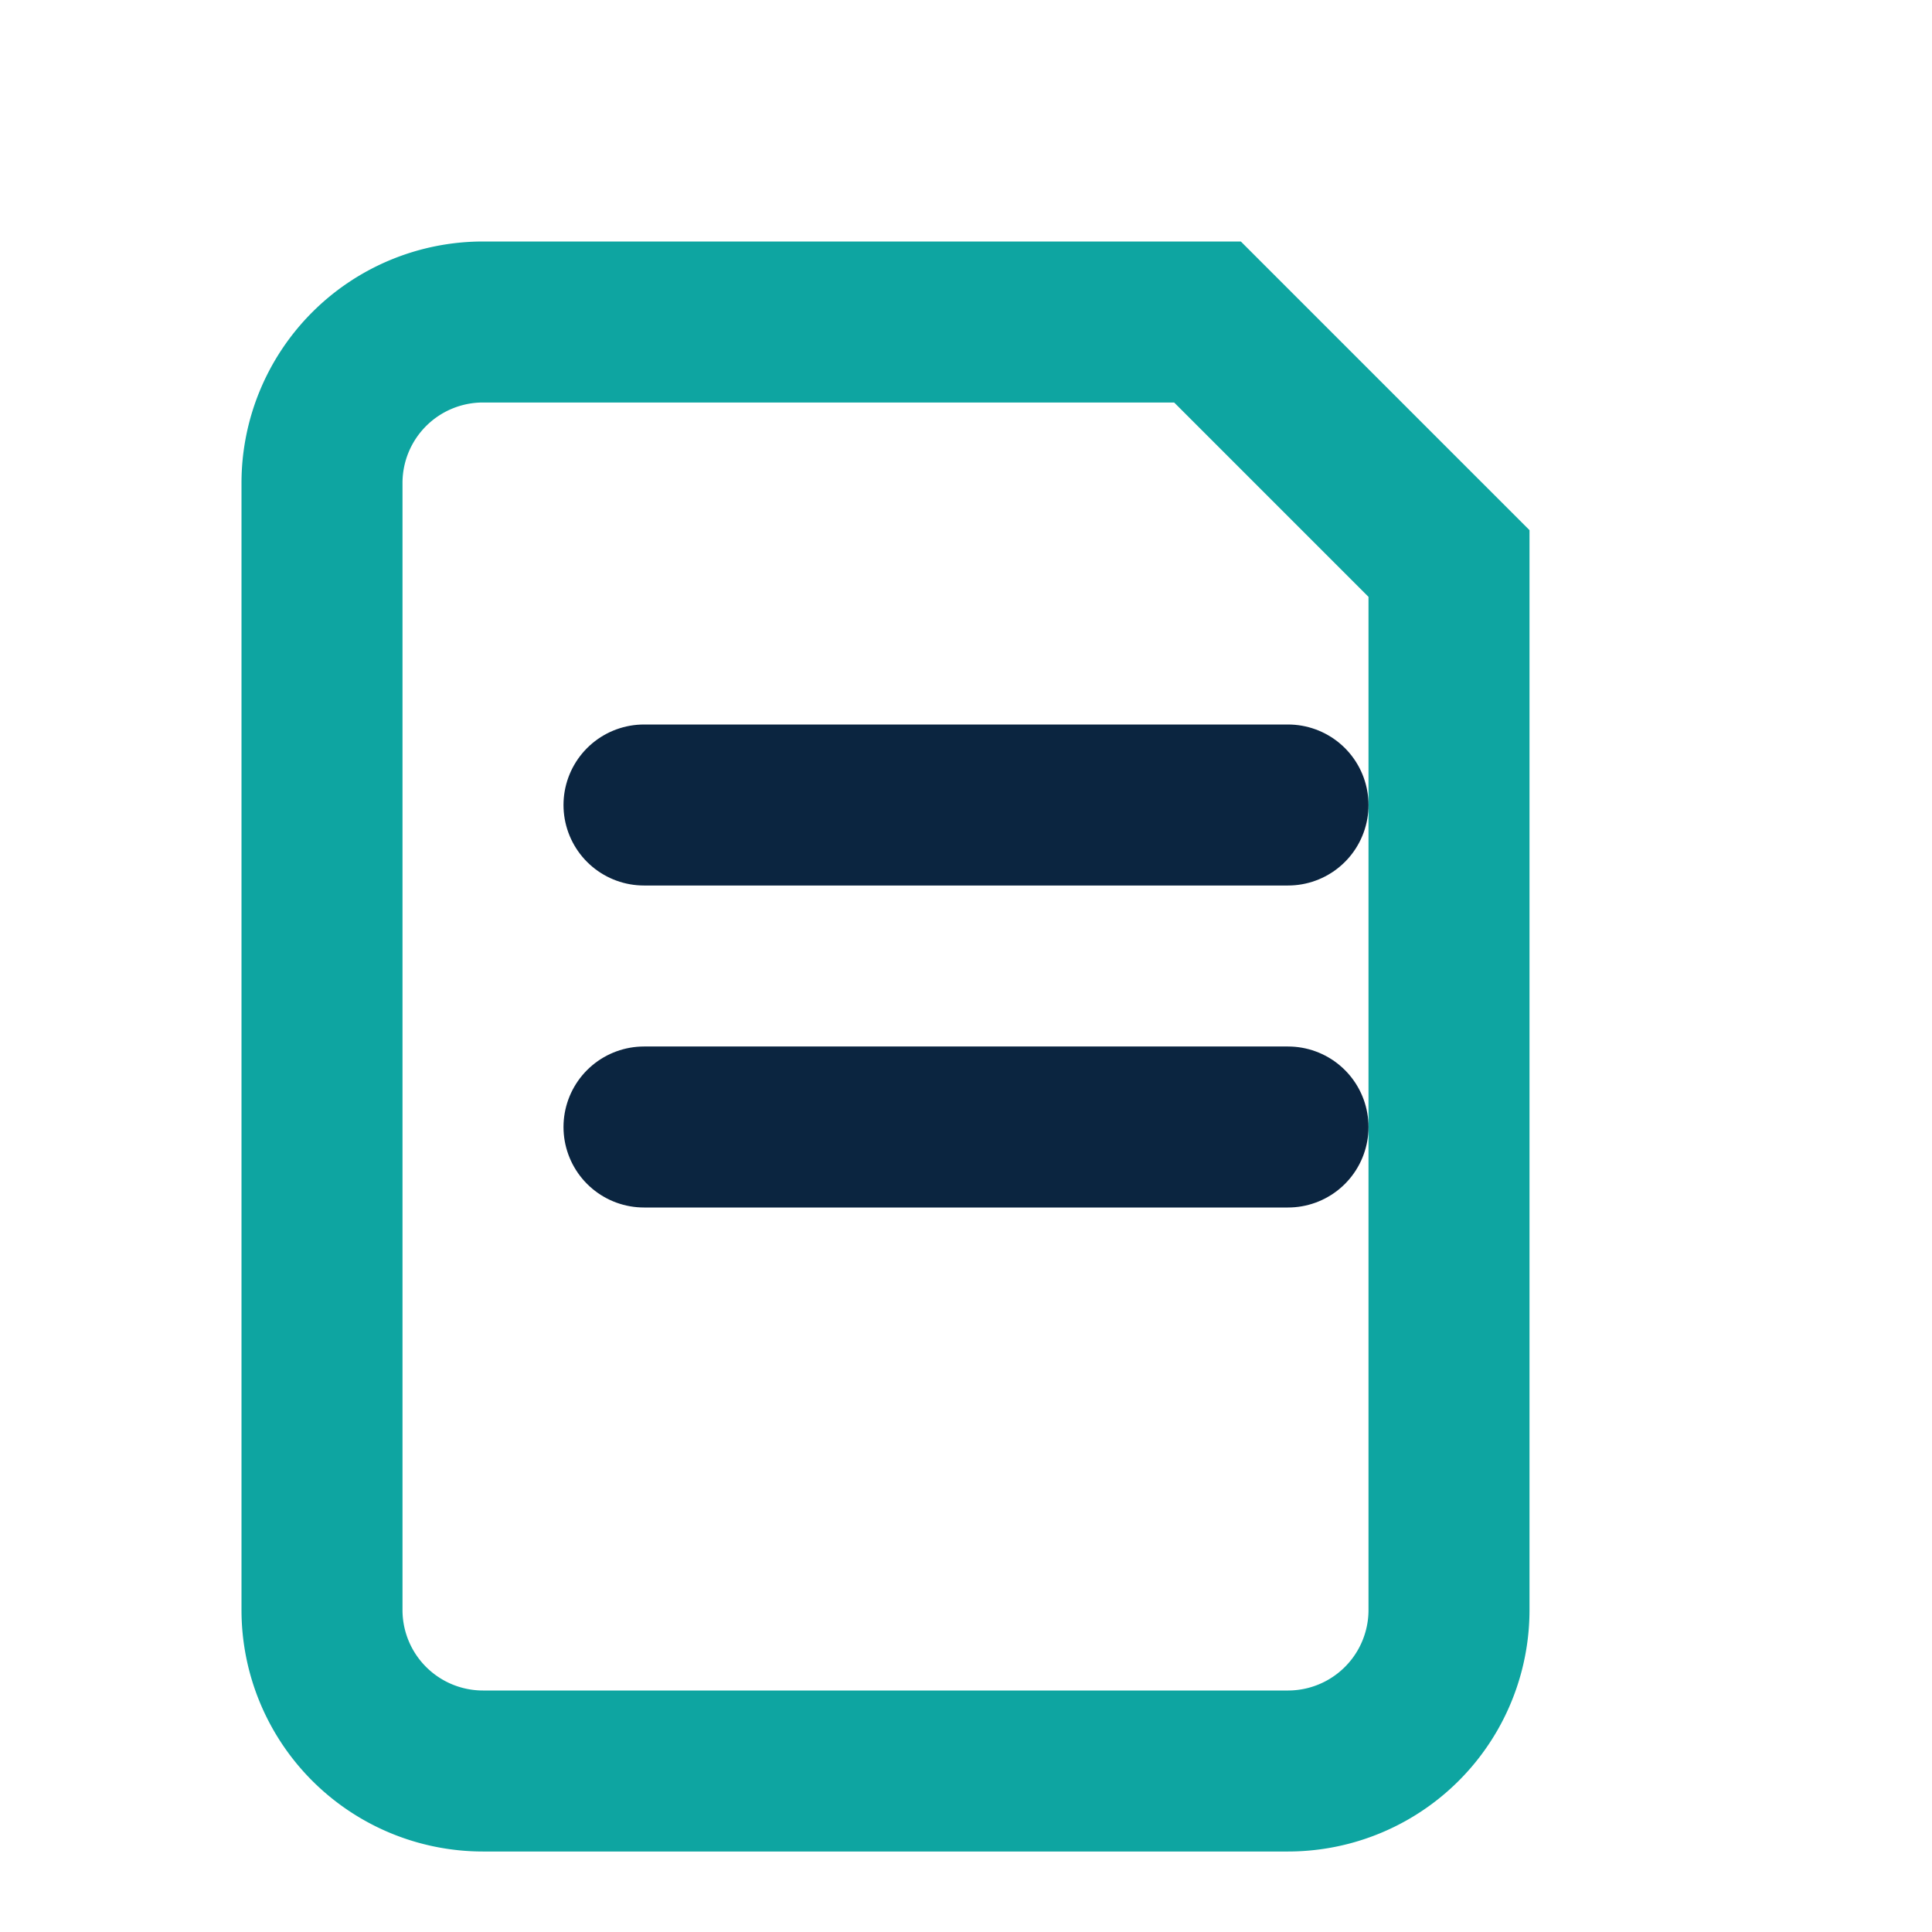 <svg xmlns="http://www.w3.org/2000/svg" width="28" height="28" viewBox="0 0 24 24" fill="none"><path d="M6 4h9l3 3v13a2 2 0 0 1-2 2H6a2 2 0 0 1-2-2V6a2 2 0 0 1 2-2z" stroke="#0ea5a1" stroke-width="2"/><path d="M8 10h8M8 14h8" stroke="#0b2540" stroke-width="2" stroke-linecap="round"/></svg>